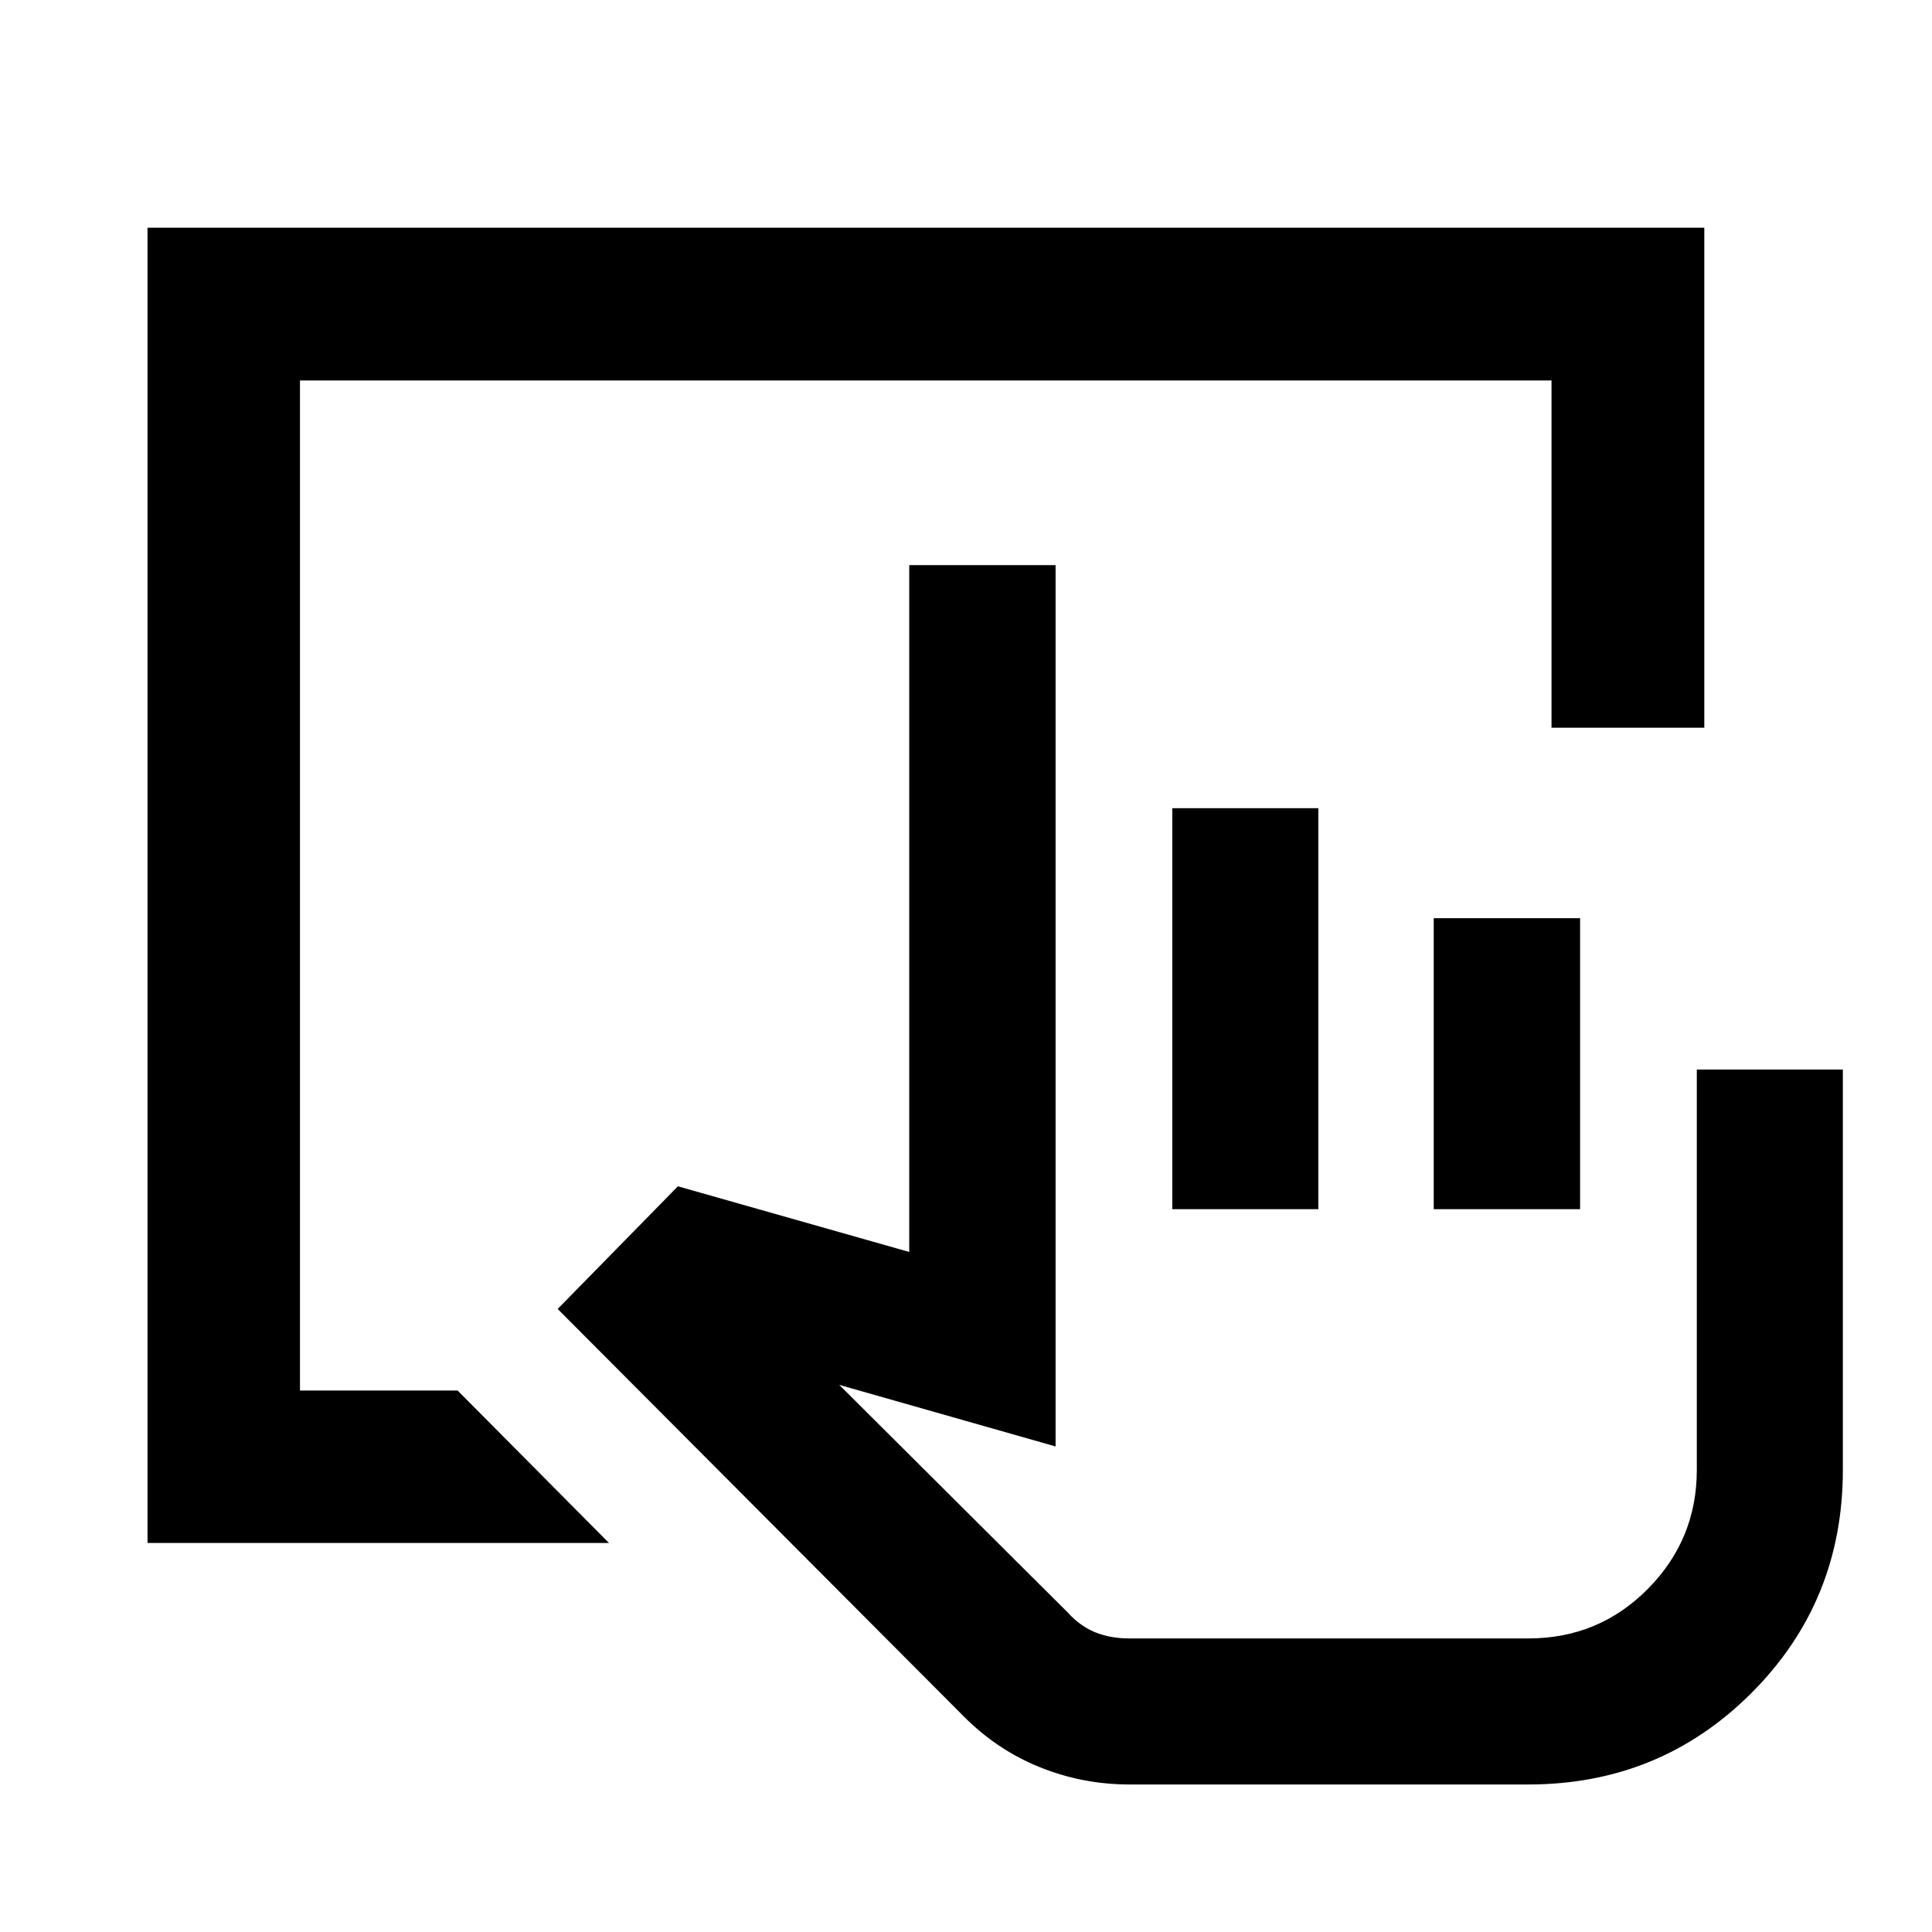 <svg xmlns="http://www.w3.org/2000/svg" height="40" viewBox="0 -960 960 960" width="40"><path d="M561.231-73.304q-23.207 0-44.48-8.561-21.274-8.561-37.926-25.316L277.101-309.587l59.746-60.949 114.942 32.631v-341.298h72.724v437.935L417.02-271.862l113.545 113.104q6.101 6.78 13.644 9.835 7.544 3.054 17.022 3.054H759.42q35.013 0 59.365-24.592 24.353-24.592 24.353-59.126V-428.55h72.565v198.963q0 65.411-45.436 110.847-45.436 45.436-110.847 45.436H561.231Zm21.283-285.87v-199.232h72.565v199.232h-72.565Zm129.899 0v-144.594h72.724v144.594h-72.724Zm47.007 213.305H530.477 759.42ZM73.304-193.304v-653.551h773.551v248.449h-75.913v-172.536H149.058v501.884h78.319l75.231 75.754H73.304Z"/></svg>